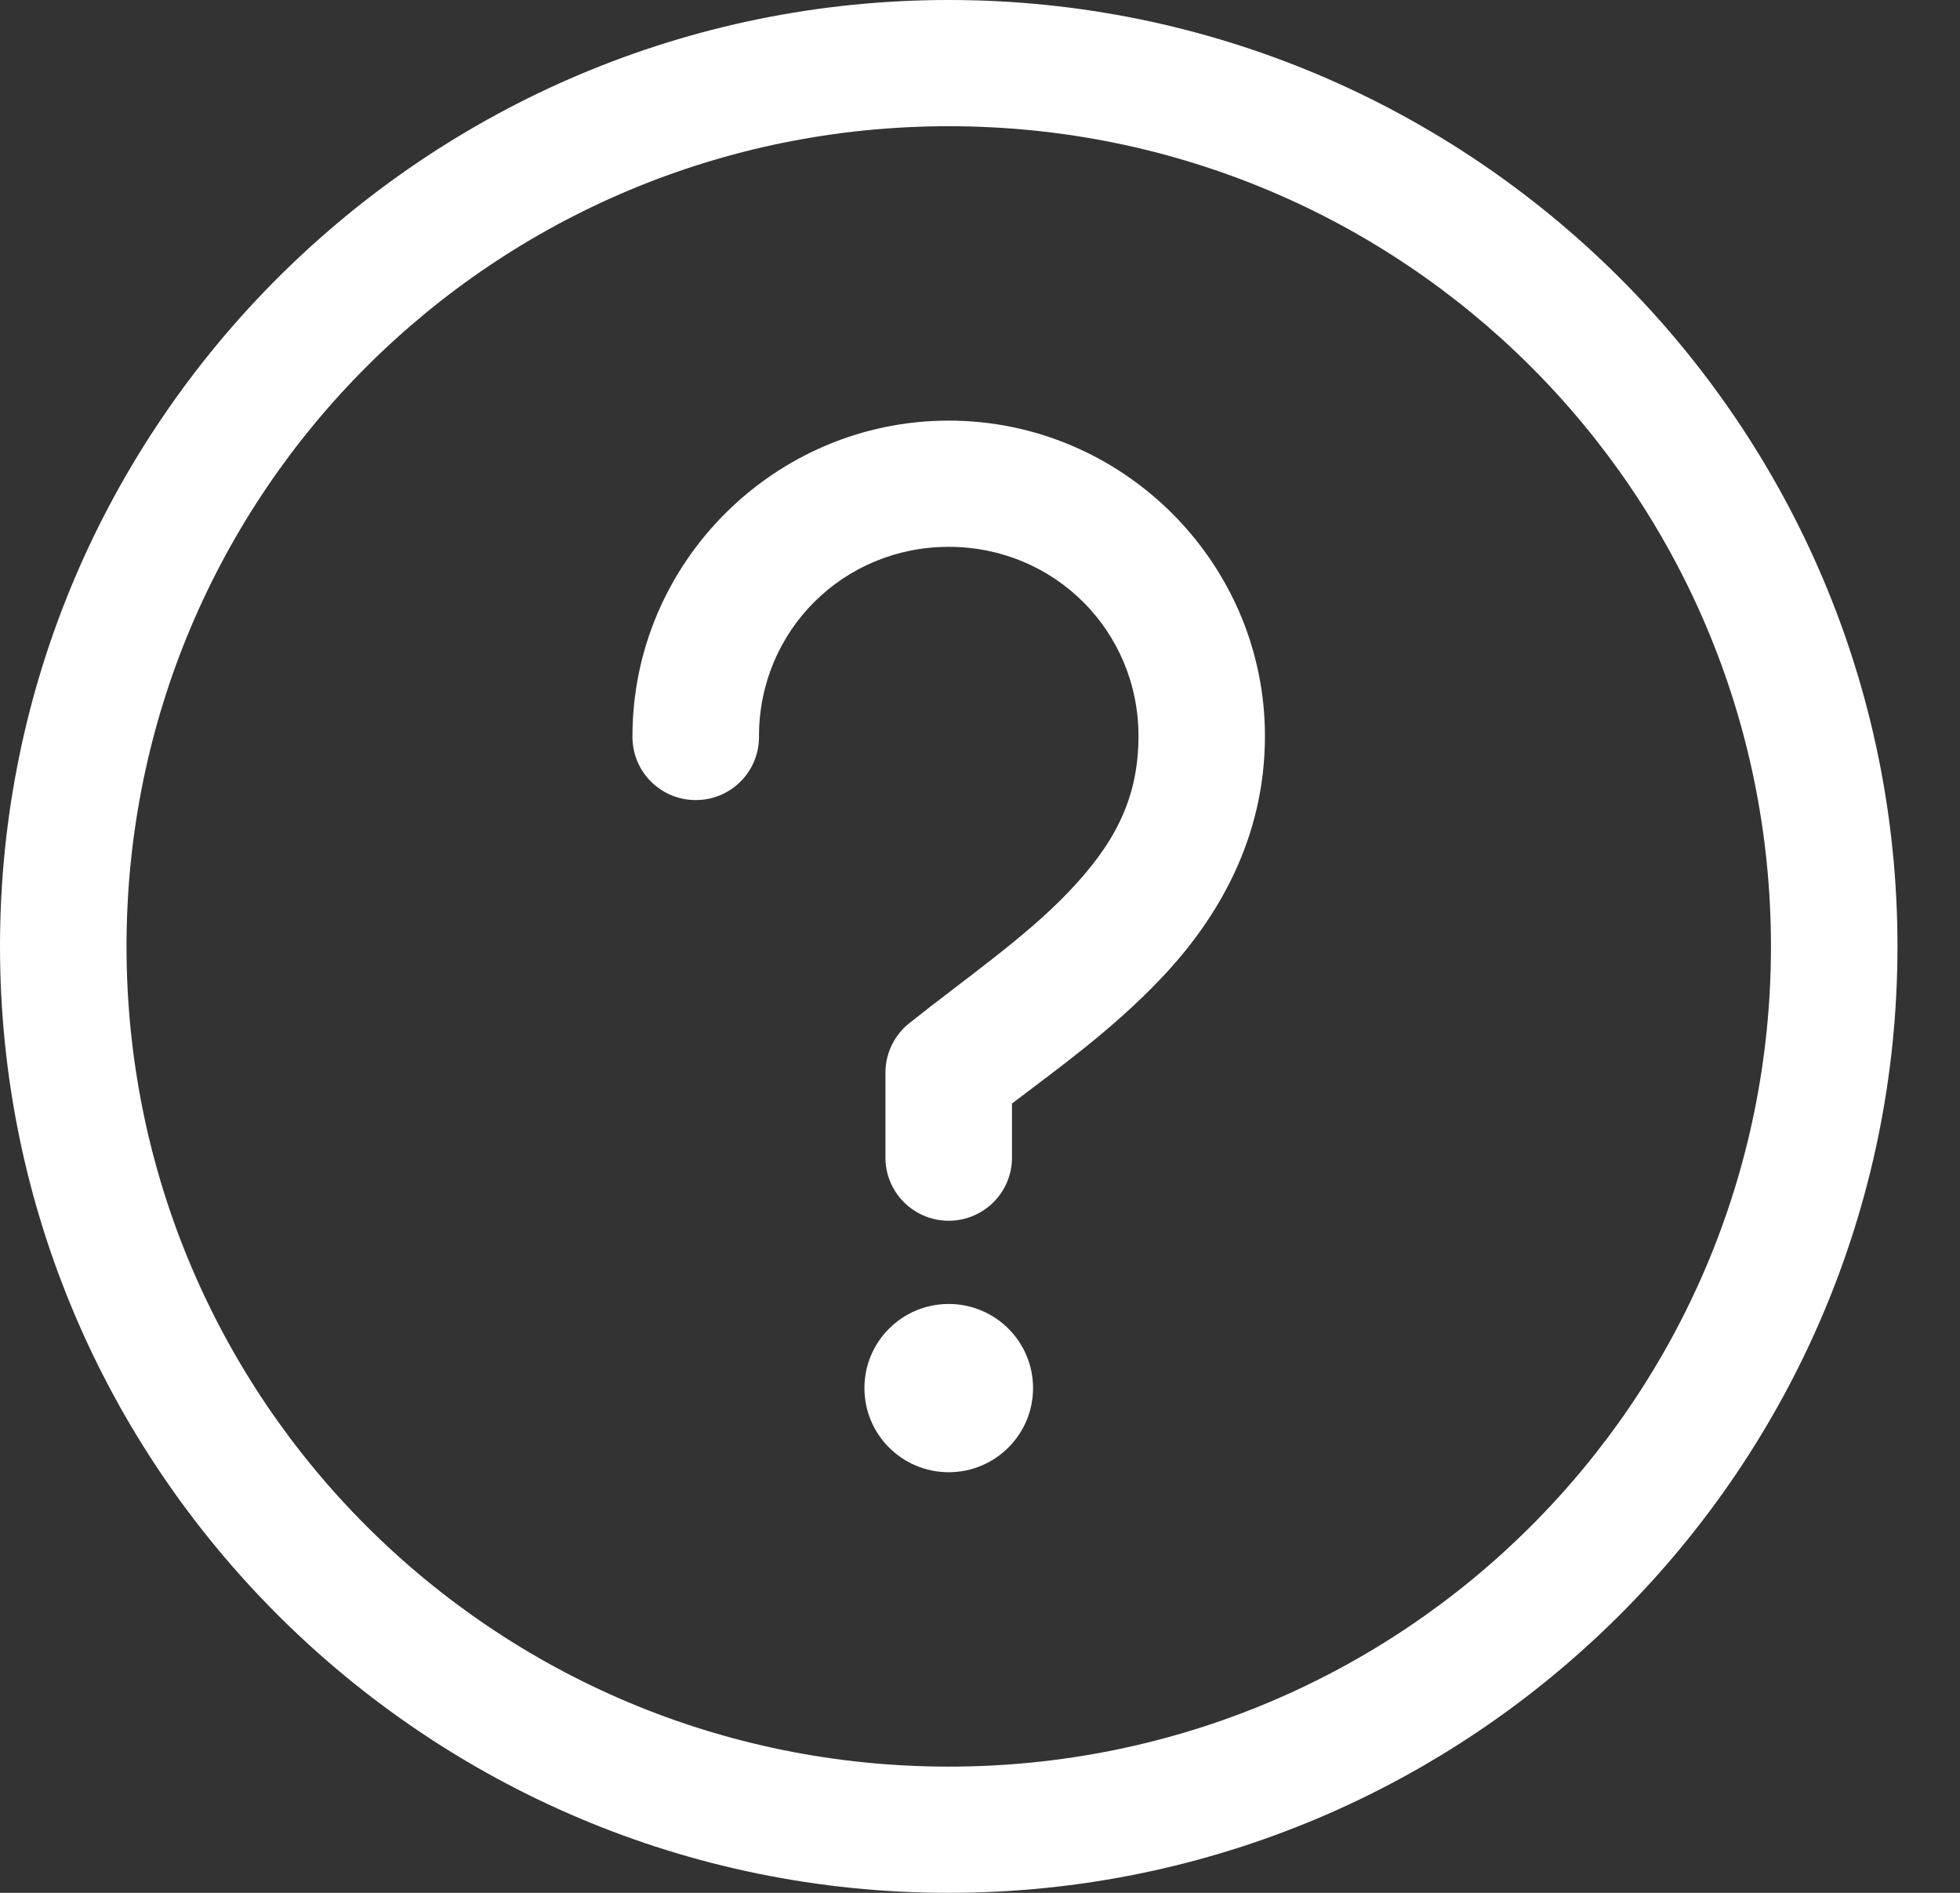 <svg width="29" height="28" viewBox="0 0 29 28" fill="none" xmlns="http://www.w3.org/2000/svg">
<rect x="0" y="0" width="29" height="28" fill="#333333" stroke="none"/>
<path d="M14.037 0C6.296 0 0 6.279 0 14C0 21.721 6.296 28 14.037 28C21.779 28 28.075 21.721 28.075 14C28.075 6.279 21.779 0 14.037 0ZM14.037 1.867C20.767 1.867 26.203 7.288 26.203 14C26.203 20.712 20.767 26.133 14.037 26.133C7.307 26.133 1.872 20.712 1.872 14C1.872 7.288 7.307 1.867 14.037 1.867ZM14.037 6.222C11.464 6.222 9.358 8.323 9.358 10.889C9.351 11.404 9.764 11.828 10.281 11.835C10.798 11.843 11.223 11.431 11.23 10.915C11.23 10.906 11.23 10.898 11.23 10.889C11.23 9.331 12.476 8.089 14.037 8.089C15.599 8.089 16.845 9.331 16.845 10.889C16.845 11.857 16.453 12.519 15.812 13.193C15.17 13.867 14.279 14.478 13.452 15.137C13.23 15.315 13.101 15.583 13.101 15.867V17.111C13.094 17.627 13.507 18.05 14.024 18.058C14.541 18.065 14.966 17.653 14.973 17.137C14.973 17.129 14.973 17.12 14.973 17.111V16.324C15.655 15.805 16.456 15.234 17.176 14.476C18.016 13.594 18.716 12.403 18.716 10.889C18.716 8.323 16.61 6.222 14.037 6.222ZM14.037 19.289C13.348 19.289 12.79 19.846 12.79 20.533C12.79 21.221 13.348 21.778 14.037 21.778C14.726 21.778 15.285 21.221 15.285 20.533C15.285 19.846 14.726 19.289 14.037 19.289Z" fill="white"/>
</svg>
